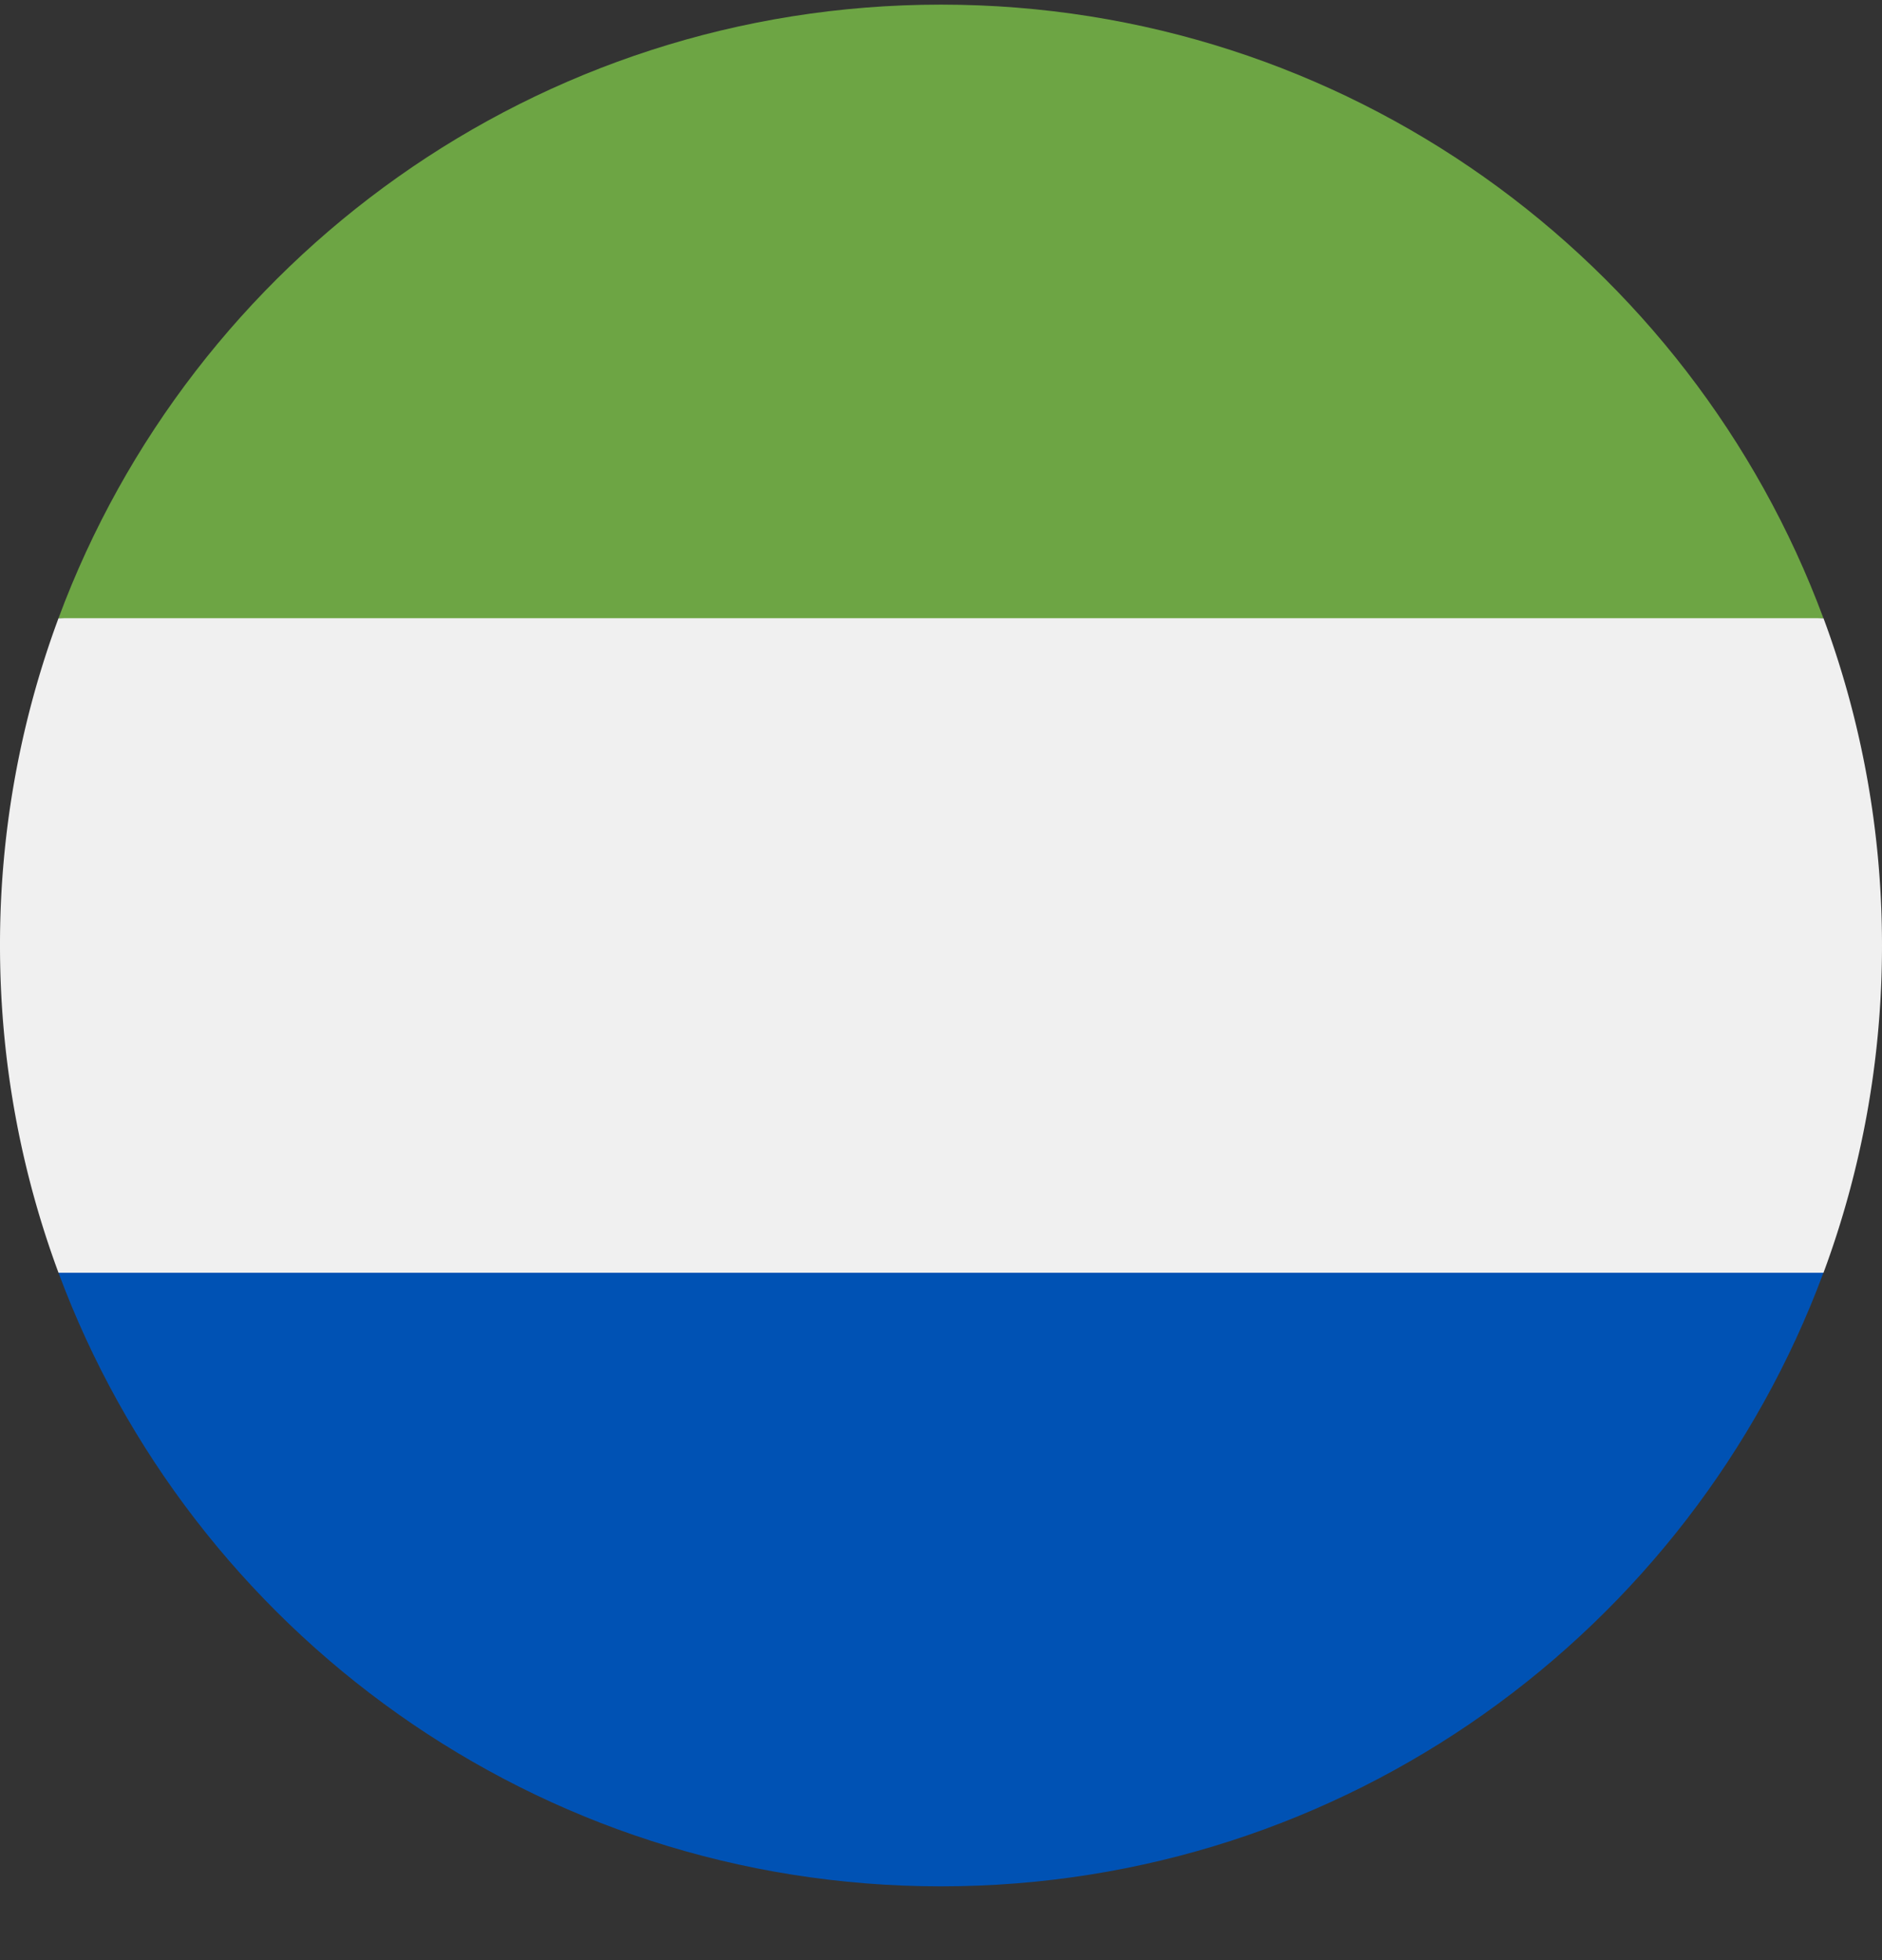 <svg xmlns="http://www.w3.org/2000/svg" width="24" height="25" fill="none" viewBox="0 0 24 25">
  <rect x="0" y="0" width="24" height="25" fill="#333333" stroke="none"/>
  <g clip-path="url(#a)">
    <path fill="#F0F0F0" d="M24 12.059c0-1.468-.264-2.874-.746-4.174L12 7.363.746 7.885A11.974 11.974 0 0 0 0 12.059c0 1.467.264 2.873.746 4.174L12 16.754l11.254-.521c.482-1.3.746-2.707.746-4.174Z"/>
    <path fill="#0052B4" d="M12 24.059c5.16 0 9.558-3.257 11.253-7.826H.746C2.442 20.803 6.84 24.059 12 24.059Z"/>
    <path fill="#6DA544" d="M.746 7.885h22.507C21.558 3.315 17.16.059 12 .059S2.442 3.315.746 7.885Z"/>
  </g>
  <defs>
    <clipPath id="a">
      <path fill="#fff" d="M0 .059h24v24H0z"/>
    </clipPath>
  </defs>
</svg>
